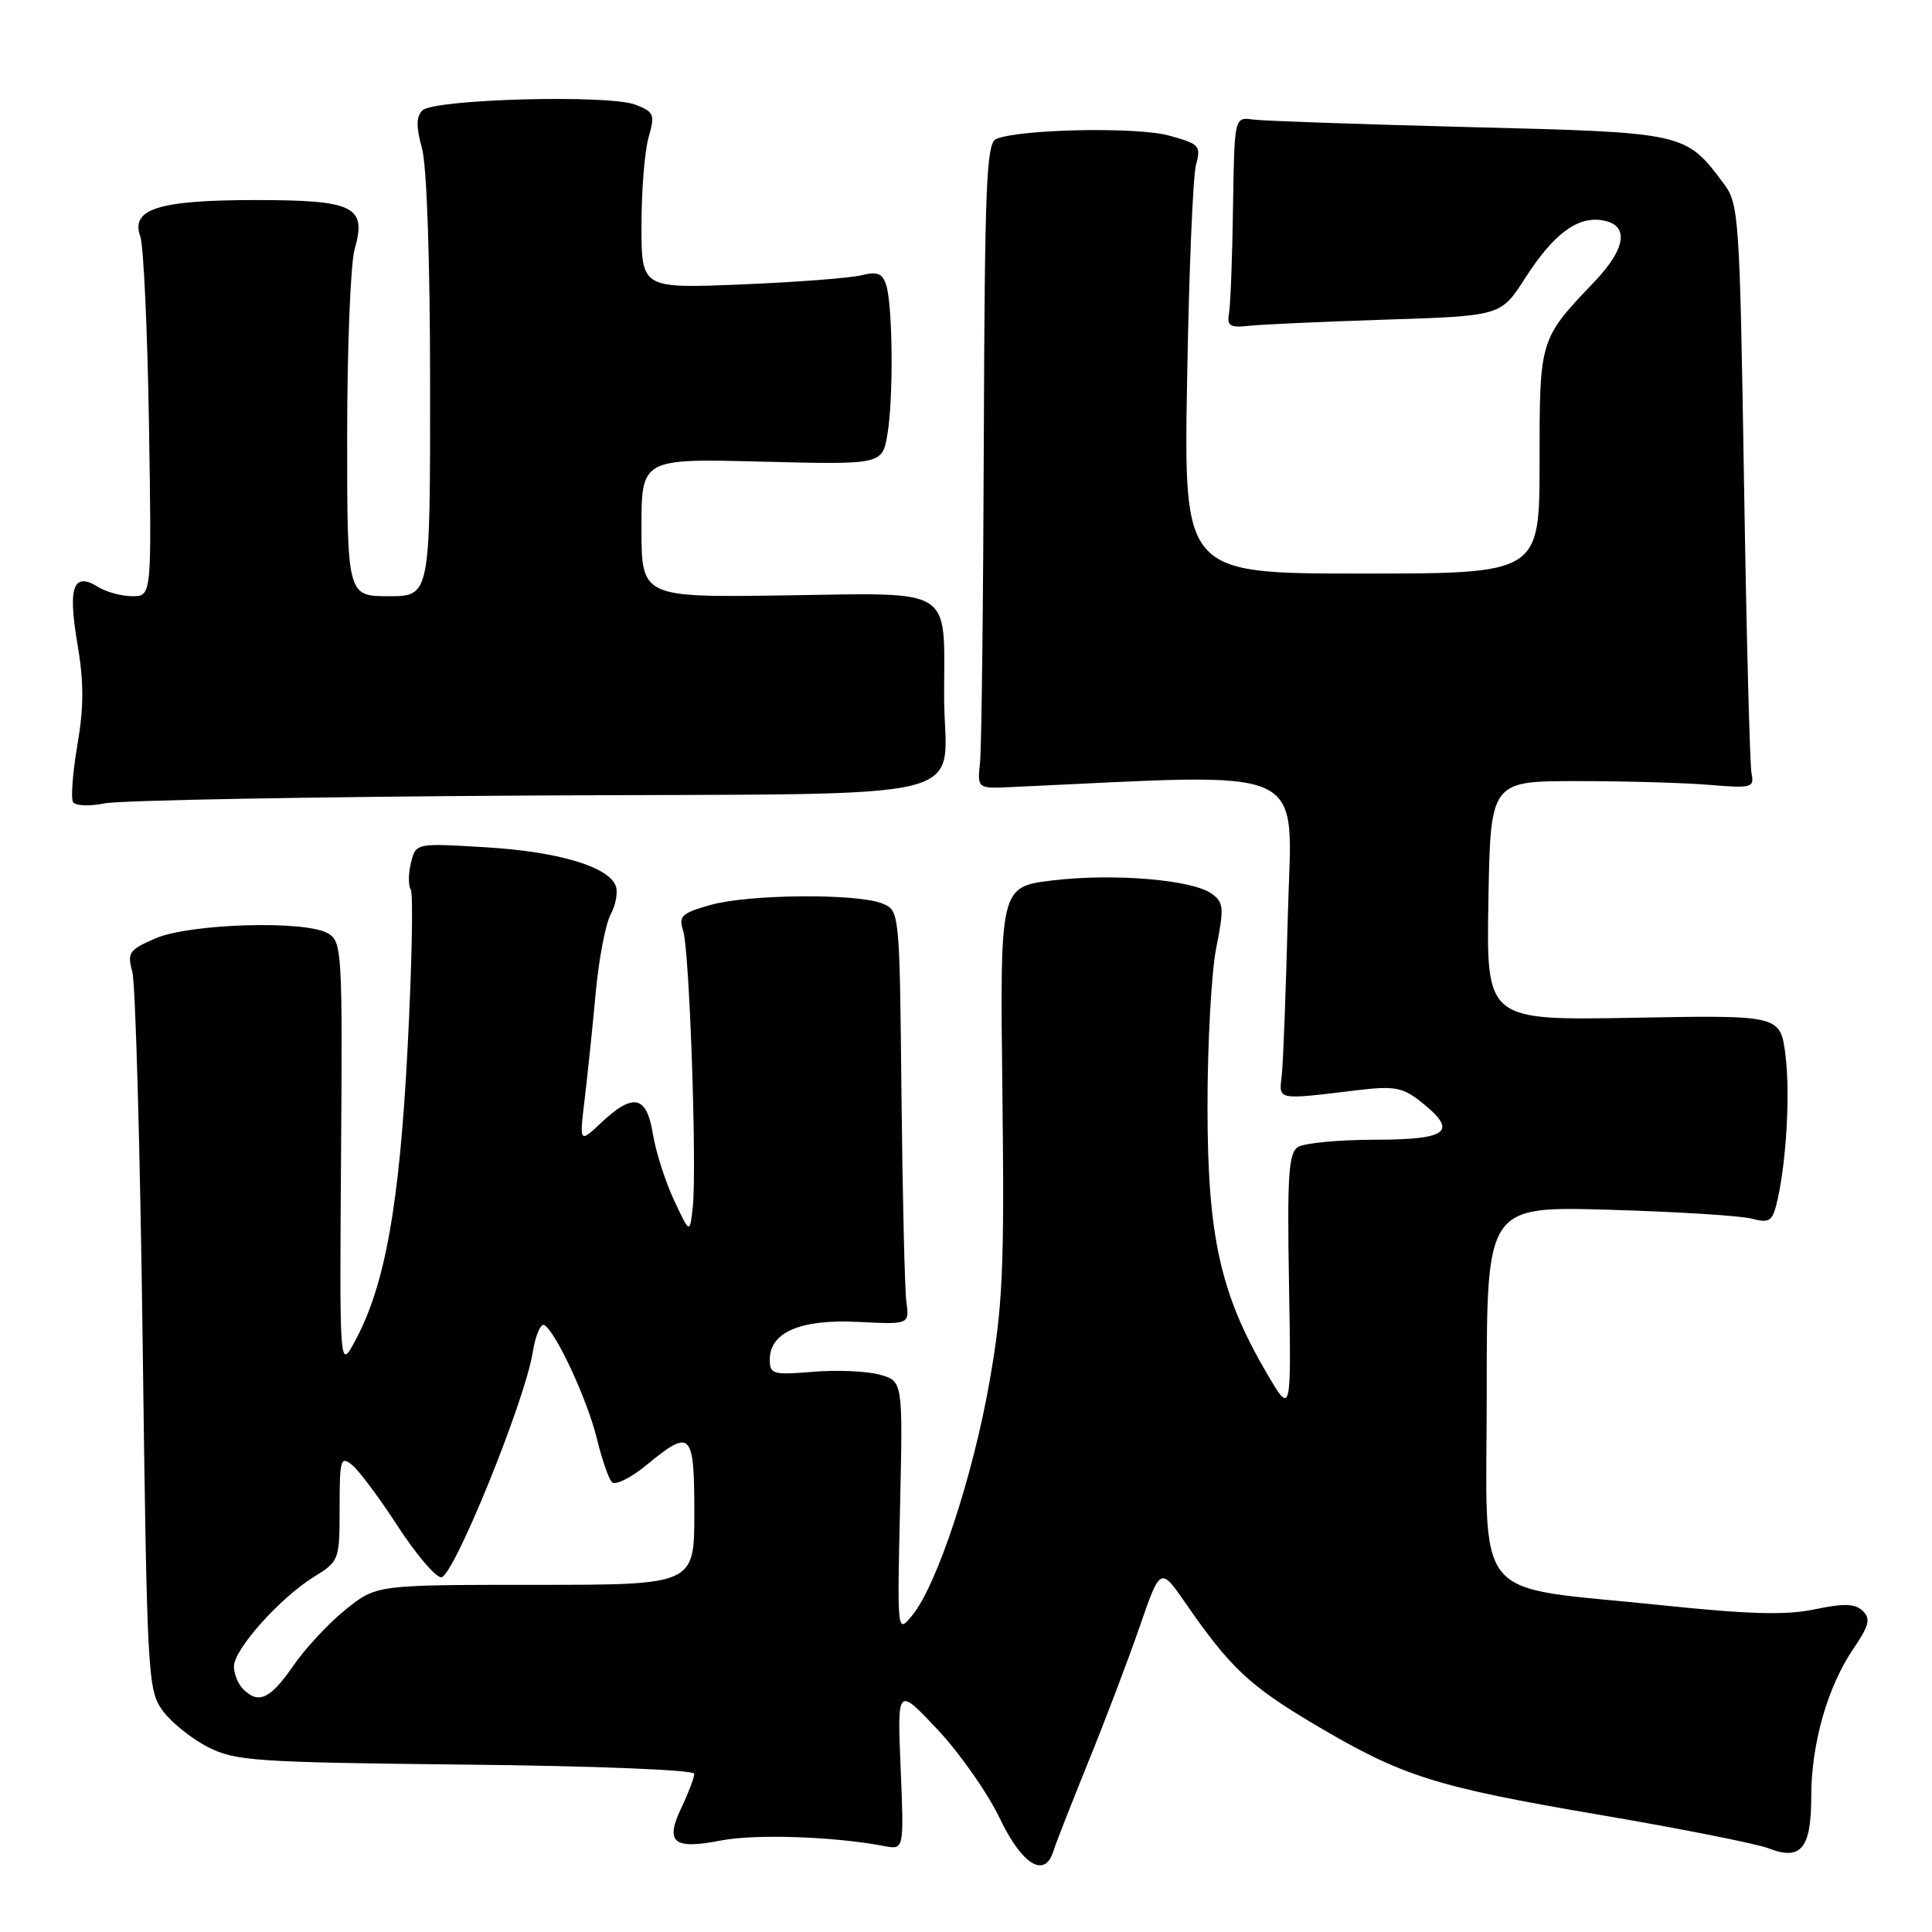 <?xml version="1.0" encoding="UTF-8" standalone="no"?>
<!DOCTYPE svg PUBLIC "-//W3C//DTD SVG 1.1//EN" "http://www.w3.org/Graphics/SVG/1.1/DTD/svg11.dtd" >
<svg xmlns="http://www.w3.org/2000/svg" xmlns:xlink="http://www.w3.org/1999/xlink" version="1.1" viewBox="0 0 256 256">
 <g >
 <path fill="currentColor"
d=" M 139.59 245.25 C 139.89 244.29 141.96 239.00 144.19 233.50 C 146.43 228.00 149.50 219.92 151.01 215.55 C 153.76 207.60 153.76 207.60 157.13 212.48 C 162.97 220.93 165.56 223.37 174.02 228.40 C 185.79 235.39 190.01 236.73 211.94 240.47 C 222.70 242.30 232.79 244.31 234.37 244.92 C 238.64 246.59 240.00 244.92 240.00 238.06 C 240.00 231.08 242.14 223.54 245.56 218.50 C 247.68 215.38 247.90 214.49 246.82 213.45 C 245.80 212.48 244.34 212.43 240.48 213.24 C 236.67 214.05 231.75 213.91 219.98 212.68 C 194.59 210.03 197.00 212.99 197.00 184.37 C 197.00 159.83 197.00 159.83 213.25 160.30 C 222.19 160.56 230.68 161.09 232.12 161.48 C 234.36 162.08 234.83 161.82 235.38 159.62 C 236.67 154.48 237.24 145.11 236.59 139.87 C 235.92 134.50 235.92 134.50 216.43 134.86 C 196.95 135.21 196.95 135.21 197.22 119.36 C 197.50 103.50 197.50 103.50 209.00 103.50 C 215.32 103.50 223.20 103.72 226.50 104.00 C 232.10 104.47 232.47 104.37 232.09 102.50 C 231.86 101.40 231.41 83.99 231.09 63.82 C 230.53 28.82 230.41 27.02 228.44 24.38 C 223.33 17.54 223.42 17.56 194.68 16.84 C 180.28 16.47 167.39 16.02 166.03 15.84 C 163.56 15.50 163.56 15.50 163.38 27.50 C 163.29 34.10 163.05 40.40 162.85 41.50 C 162.56 43.19 162.97 43.45 165.50 43.17 C 167.15 42.99 175.34 42.62 183.69 42.35 C 198.88 41.86 198.88 41.86 202.09 36.85 C 205.80 31.08 208.92 28.71 212.18 29.17 C 215.93 29.71 215.57 32.83 211.24 37.36 C 203.98 44.98 204.00 44.90 204.00 61.22 C 204.00 76.00 204.00 76.00 180.43 76.00 C 156.85 76.00 156.85 76.00 157.30 50.25 C 157.54 36.09 158.07 23.29 158.48 21.82 C 159.16 19.31 158.93 19.06 154.85 17.95 C 150.60 16.80 135.17 17.10 132.00 18.41 C 130.71 18.94 130.48 24.41 130.36 58.26 C 130.29 79.84 130.06 99.08 129.86 101.00 C 129.50 104.50 129.50 104.50 134.00 104.29 C 174.32 102.45 171.17 101.00 170.65 121.12 C 170.39 131.23 170.03 140.85 169.84 142.50 C 169.46 145.84 169.04 145.76 180.00 144.44 C 184.74 143.88 185.88 144.09 188.25 145.97 C 193.25 149.93 191.98 151.00 182.25 151.02 C 177.44 151.02 172.83 151.46 172.00 151.98 C 170.74 152.77 170.55 155.71 170.80 170.21 C 171.10 187.50 171.10 187.50 167.88 182.00 C 161.70 171.48 160.00 163.83 160.00 146.63 C 160.00 138.22 160.52 128.72 161.17 125.53 C 162.21 120.32 162.15 119.58 160.57 118.43 C 158.02 116.56 147.58 115.69 139.49 116.66 C 132.50 117.50 132.50 117.50 132.82 144.50 C 133.10 168.08 132.89 172.96 131.12 183.06 C 128.93 195.57 124.17 210.00 120.91 214.00 C 118.88 216.50 118.88 216.50 119.26 199.75 C 119.64 183.00 119.64 183.00 116.56 182.15 C 114.87 181.68 110.90 181.51 107.74 181.77 C 102.42 182.21 102.00 182.09 102.00 180.15 C 102.00 176.52 106.10 174.77 113.71 175.16 C 120.50 175.50 120.50 175.50 120.10 172.50 C 119.88 170.85 119.59 158.50 119.45 145.06 C 119.20 120.62 119.20 120.62 116.85 119.70 C 113.42 118.36 99.20 118.49 94.15 119.91 C 90.32 120.99 89.89 121.39 90.52 123.32 C 91.36 125.86 92.36 154.86 91.79 160.00 C 91.40 163.50 91.40 163.50 89.30 159.00 C 88.14 156.53 86.89 152.59 86.51 150.25 C 85.69 145.16 83.92 144.77 79.68 148.75 C 76.76 151.50 76.76 151.50 77.49 145.50 C 77.88 142.20 78.54 135.89 78.94 131.49 C 79.35 127.08 80.23 122.43 80.92 121.16 C 81.60 119.89 81.90 118.18 81.59 117.38 C 80.61 114.82 73.93 112.84 64.37 112.27 C 55.11 111.71 55.11 111.71 54.46 114.30 C 54.10 115.72 54.09 117.33 54.43 117.88 C 54.77 118.43 54.58 127.86 54.01 138.83 C 52.93 159.72 51.02 170.34 47.05 177.68 C 44.99 181.50 44.99 181.50 45.19 153.15 C 45.39 125.99 45.31 124.75 43.45 123.67 C 40.46 121.92 25.20 122.37 20.63 124.33 C 17.10 125.85 16.83 126.24 17.53 128.75 C 17.95 130.26 18.57 152.28 18.90 177.68 C 19.48 222.26 19.57 223.95 21.56 226.68 C 22.70 228.23 25.40 230.40 27.56 231.50 C 31.20 233.35 33.84 233.52 61.75 233.82 C 78.78 233.99 92.00 234.53 92.00 235.03 C 92.00 235.53 91.24 237.53 90.31 239.48 C 88.08 244.16 89.20 245.11 95.50 243.88 C 100.06 242.99 110.51 243.34 117.15 244.61 C 119.79 245.11 119.79 245.11 119.34 234.31 C 118.89 223.50 118.89 223.50 124.22 229.16 C 127.15 232.28 130.86 237.57 132.46 240.91 C 135.43 247.13 138.46 248.97 139.59 245.25 Z  M 70.46 105.41 C 131.71 105.07 125.07 106.70 125.10 92.04 C 125.12 77.64 126.57 78.56 104.16 78.89 C 85.00 79.17 85.00 79.17 85.00 69.97 C 85.00 60.76 85.00 60.76 100.95 61.17 C 116.90 61.57 116.90 61.57 117.59 57.54 C 118.40 52.76 118.30 40.52 117.42 37.75 C 116.93 36.21 116.24 35.95 114.15 36.47 C 112.69 36.84 105.54 37.39 98.25 37.69 C 85.00 38.23 85.00 38.23 85.00 29.86 C 85.00 25.25 85.42 20.01 85.94 18.20 C 86.81 15.17 86.68 14.83 84.19 13.87 C 80.65 12.50 57.47 13.13 55.97 14.63 C 55.14 15.46 55.13 16.81 55.91 19.63 C 56.56 21.96 56.99 34.55 56.99 51.25 C 57.00 79.00 57.00 79.00 51.50 79.00 C 46.00 79.00 46.00 79.00 46.00 57.74 C 46.00 46.05 46.45 34.93 46.99 33.02 C 48.63 27.33 46.94 26.50 33.71 26.51 C 20.96 26.52 17.28 27.70 18.59 31.34 C 19.02 32.53 19.54 43.74 19.74 56.25 C 20.10 79.00 20.10 79.00 17.54 79.00 C 16.13 79.00 14.09 78.45 13.01 77.78 C 9.72 75.72 8.97 77.75 10.25 85.25 C 11.12 90.34 11.12 93.65 10.26 98.69 C 9.63 102.37 9.37 105.79 9.68 106.28 C 9.98 106.78 11.87 106.86 13.87 106.45 C 15.87 106.04 41.33 105.58 70.46 105.41 Z  M 32.20 223.80 C 31.54 223.14 31.00 221.79 31.00 220.80 C 31.00 218.55 37.10 211.72 41.60 208.94 C 44.95 206.87 45.00 206.73 45.00 199.80 C 45.00 193.34 45.14 192.87 46.67 194.13 C 47.59 194.88 50.31 198.54 52.72 202.25 C 55.13 205.96 57.71 209.00 58.47 209.00 C 60.06 209.00 69.54 185.70 70.58 179.24 C 70.95 176.93 71.65 175.29 72.14 175.59 C 73.70 176.55 77.86 185.56 79.09 190.63 C 79.74 193.31 80.63 195.90 81.07 196.38 C 81.50 196.87 83.57 195.85 85.66 194.13 C 91.58 189.25 92.00 189.68 92.00 200.50 C 92.00 210.00 92.00 210.00 70.94 210.00 C 49.88 210.00 49.88 210.00 45.83 213.25 C 43.59 215.04 40.45 218.41 38.84 220.75 C 35.80 225.15 34.26 225.86 32.20 223.80 Z "/>
</g>
</svg>